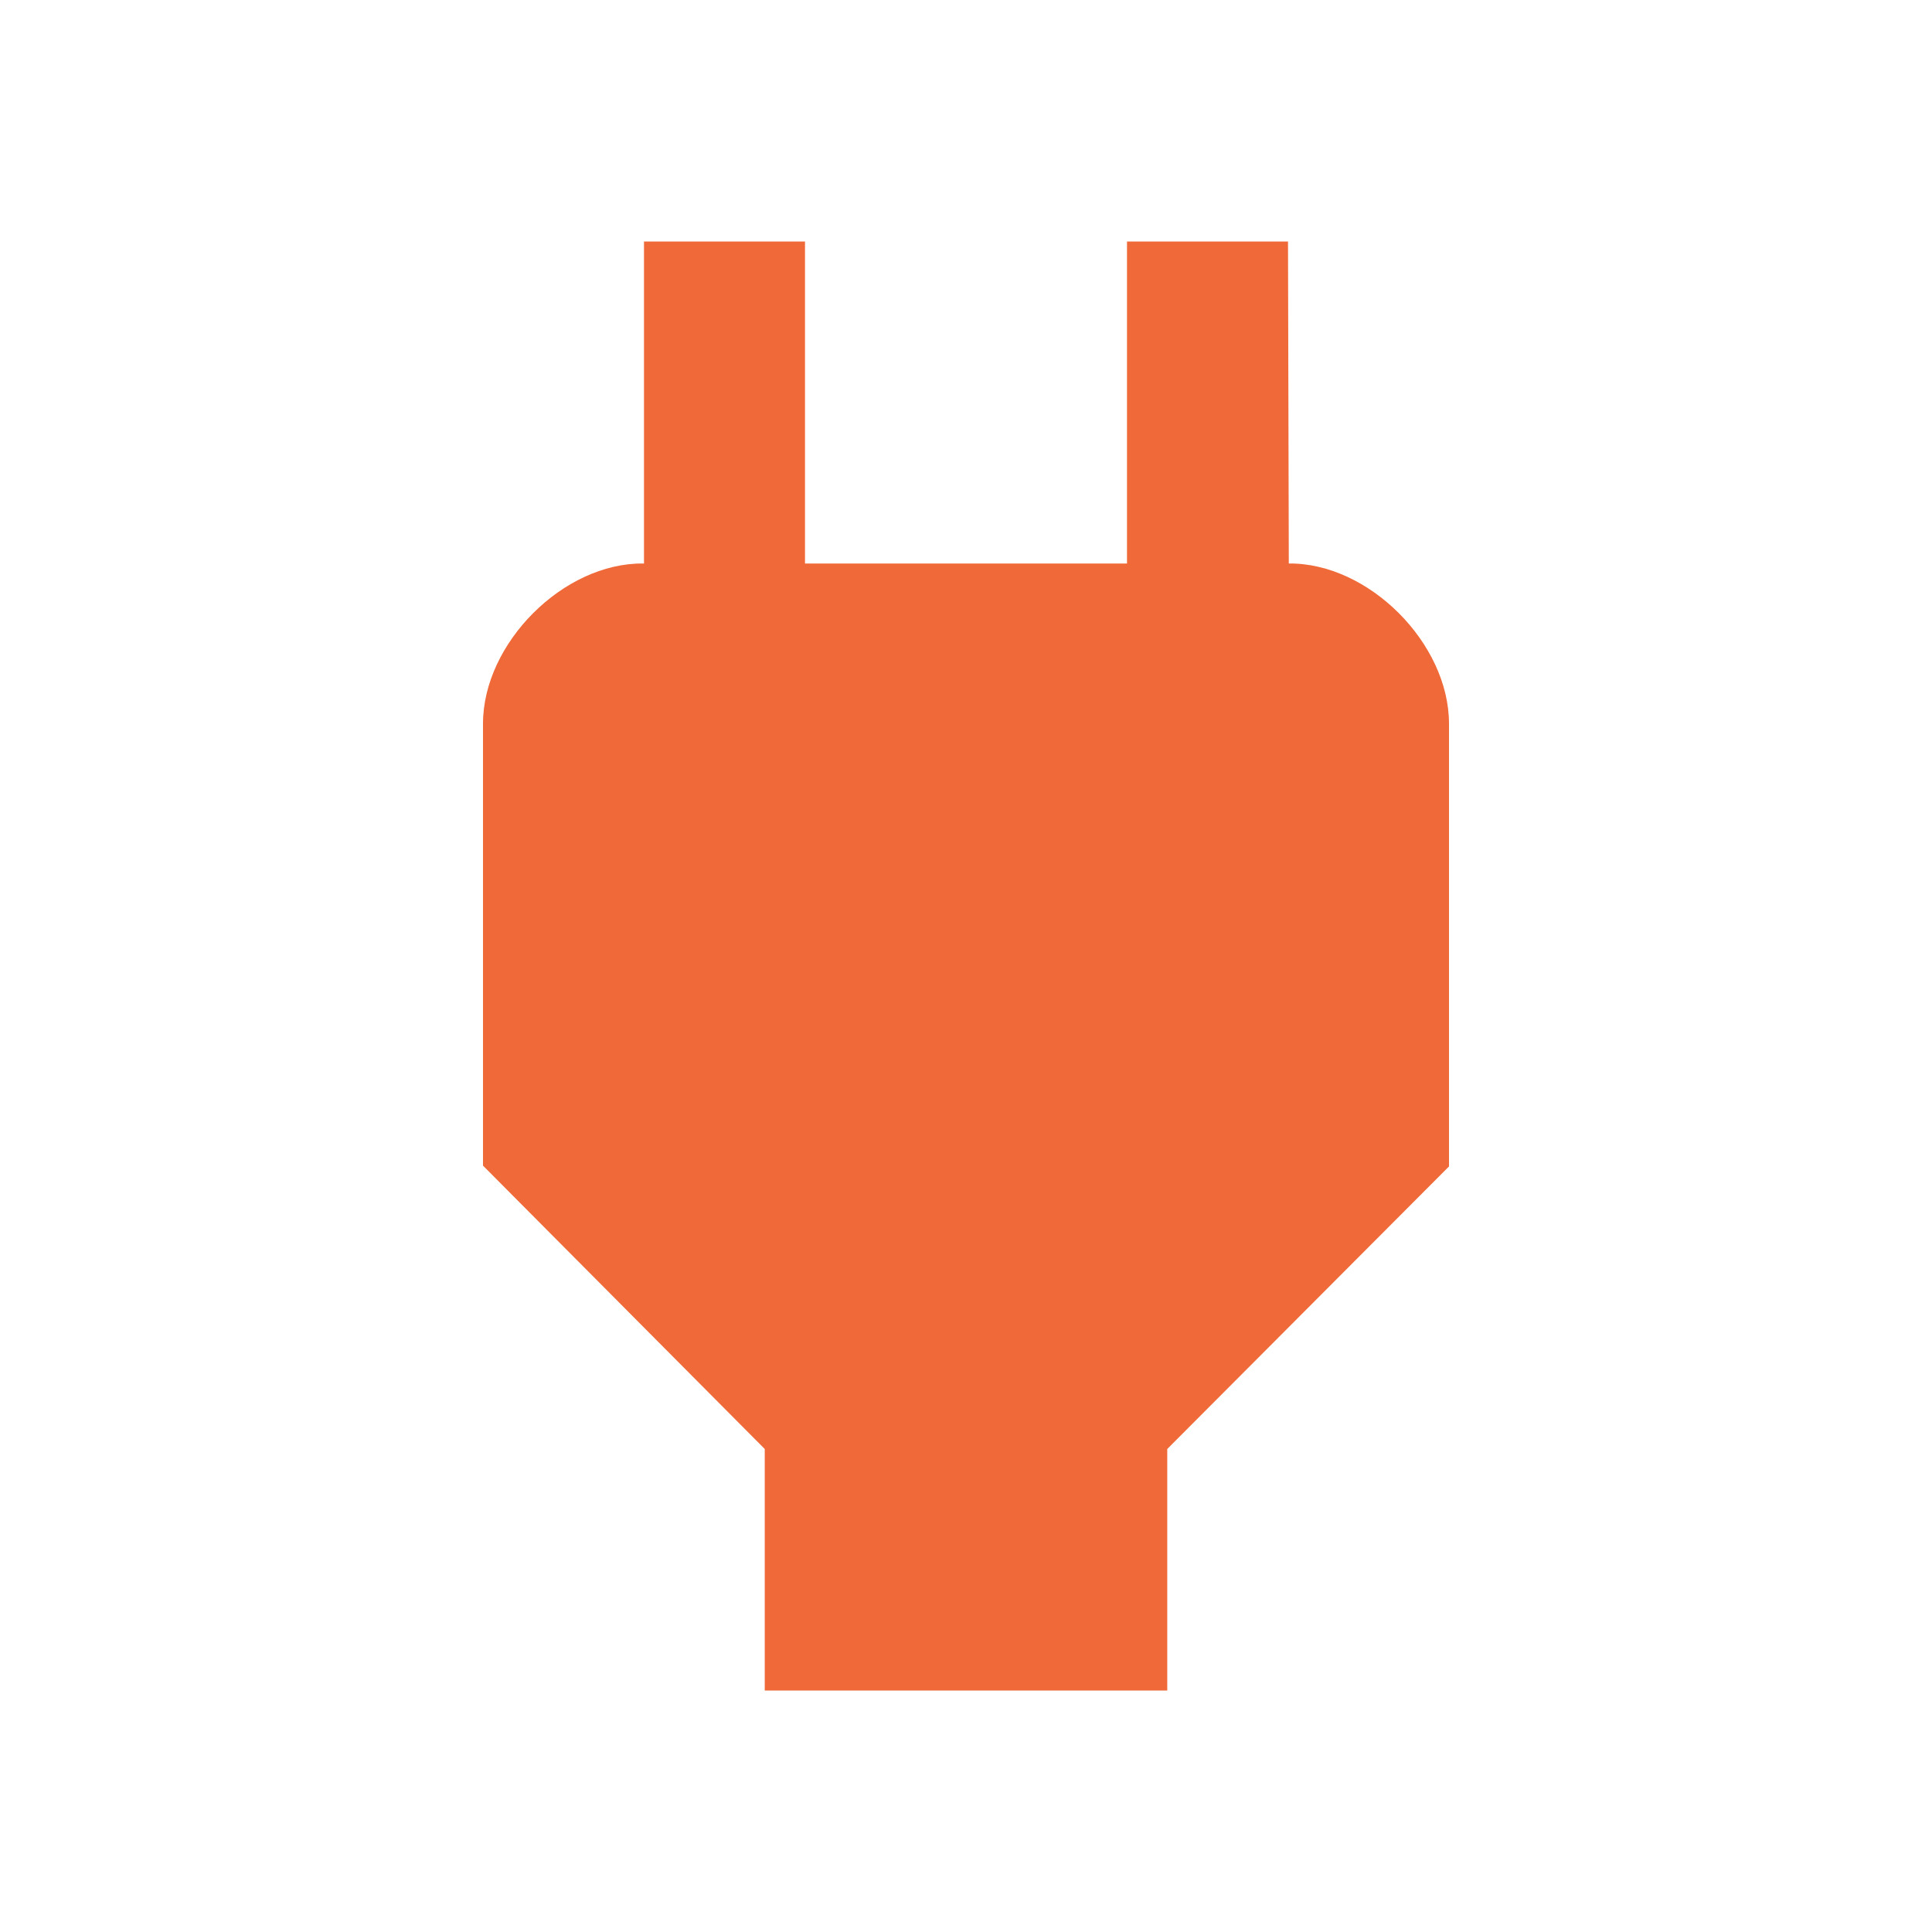 <svg xmlns="http://www.w3.org/2000/svg" width="24" height="24" viewBox="0 0 24 24">
    <g fill="none" fill-rule="evenodd">
        <g>
            <g>
                <g>
                    <g>
                        <path d="M0 0L24 0 24 24 0 24z" transform="translate(-948 -4628) translate(0 4344) translate(158 136) translate(790 148)"/>
                        <path fill="#F06938" fill-rule="nonzero" d="M16.01 7L16 3h-2v4h-4V3H8v4h-.01C7 6.99 6 7.99 6 8.99v5.49L9.5 18v3h5v-3l3.5-3.51v-5.5c0-1-1-2-1.99-1.99z" transform="translate(-948 -4628) translate(0 4344) translate(158 136) translate(790 148)"/>
                    </g>
                </g>
            </g>
        </g>
    </g>
</svg>

